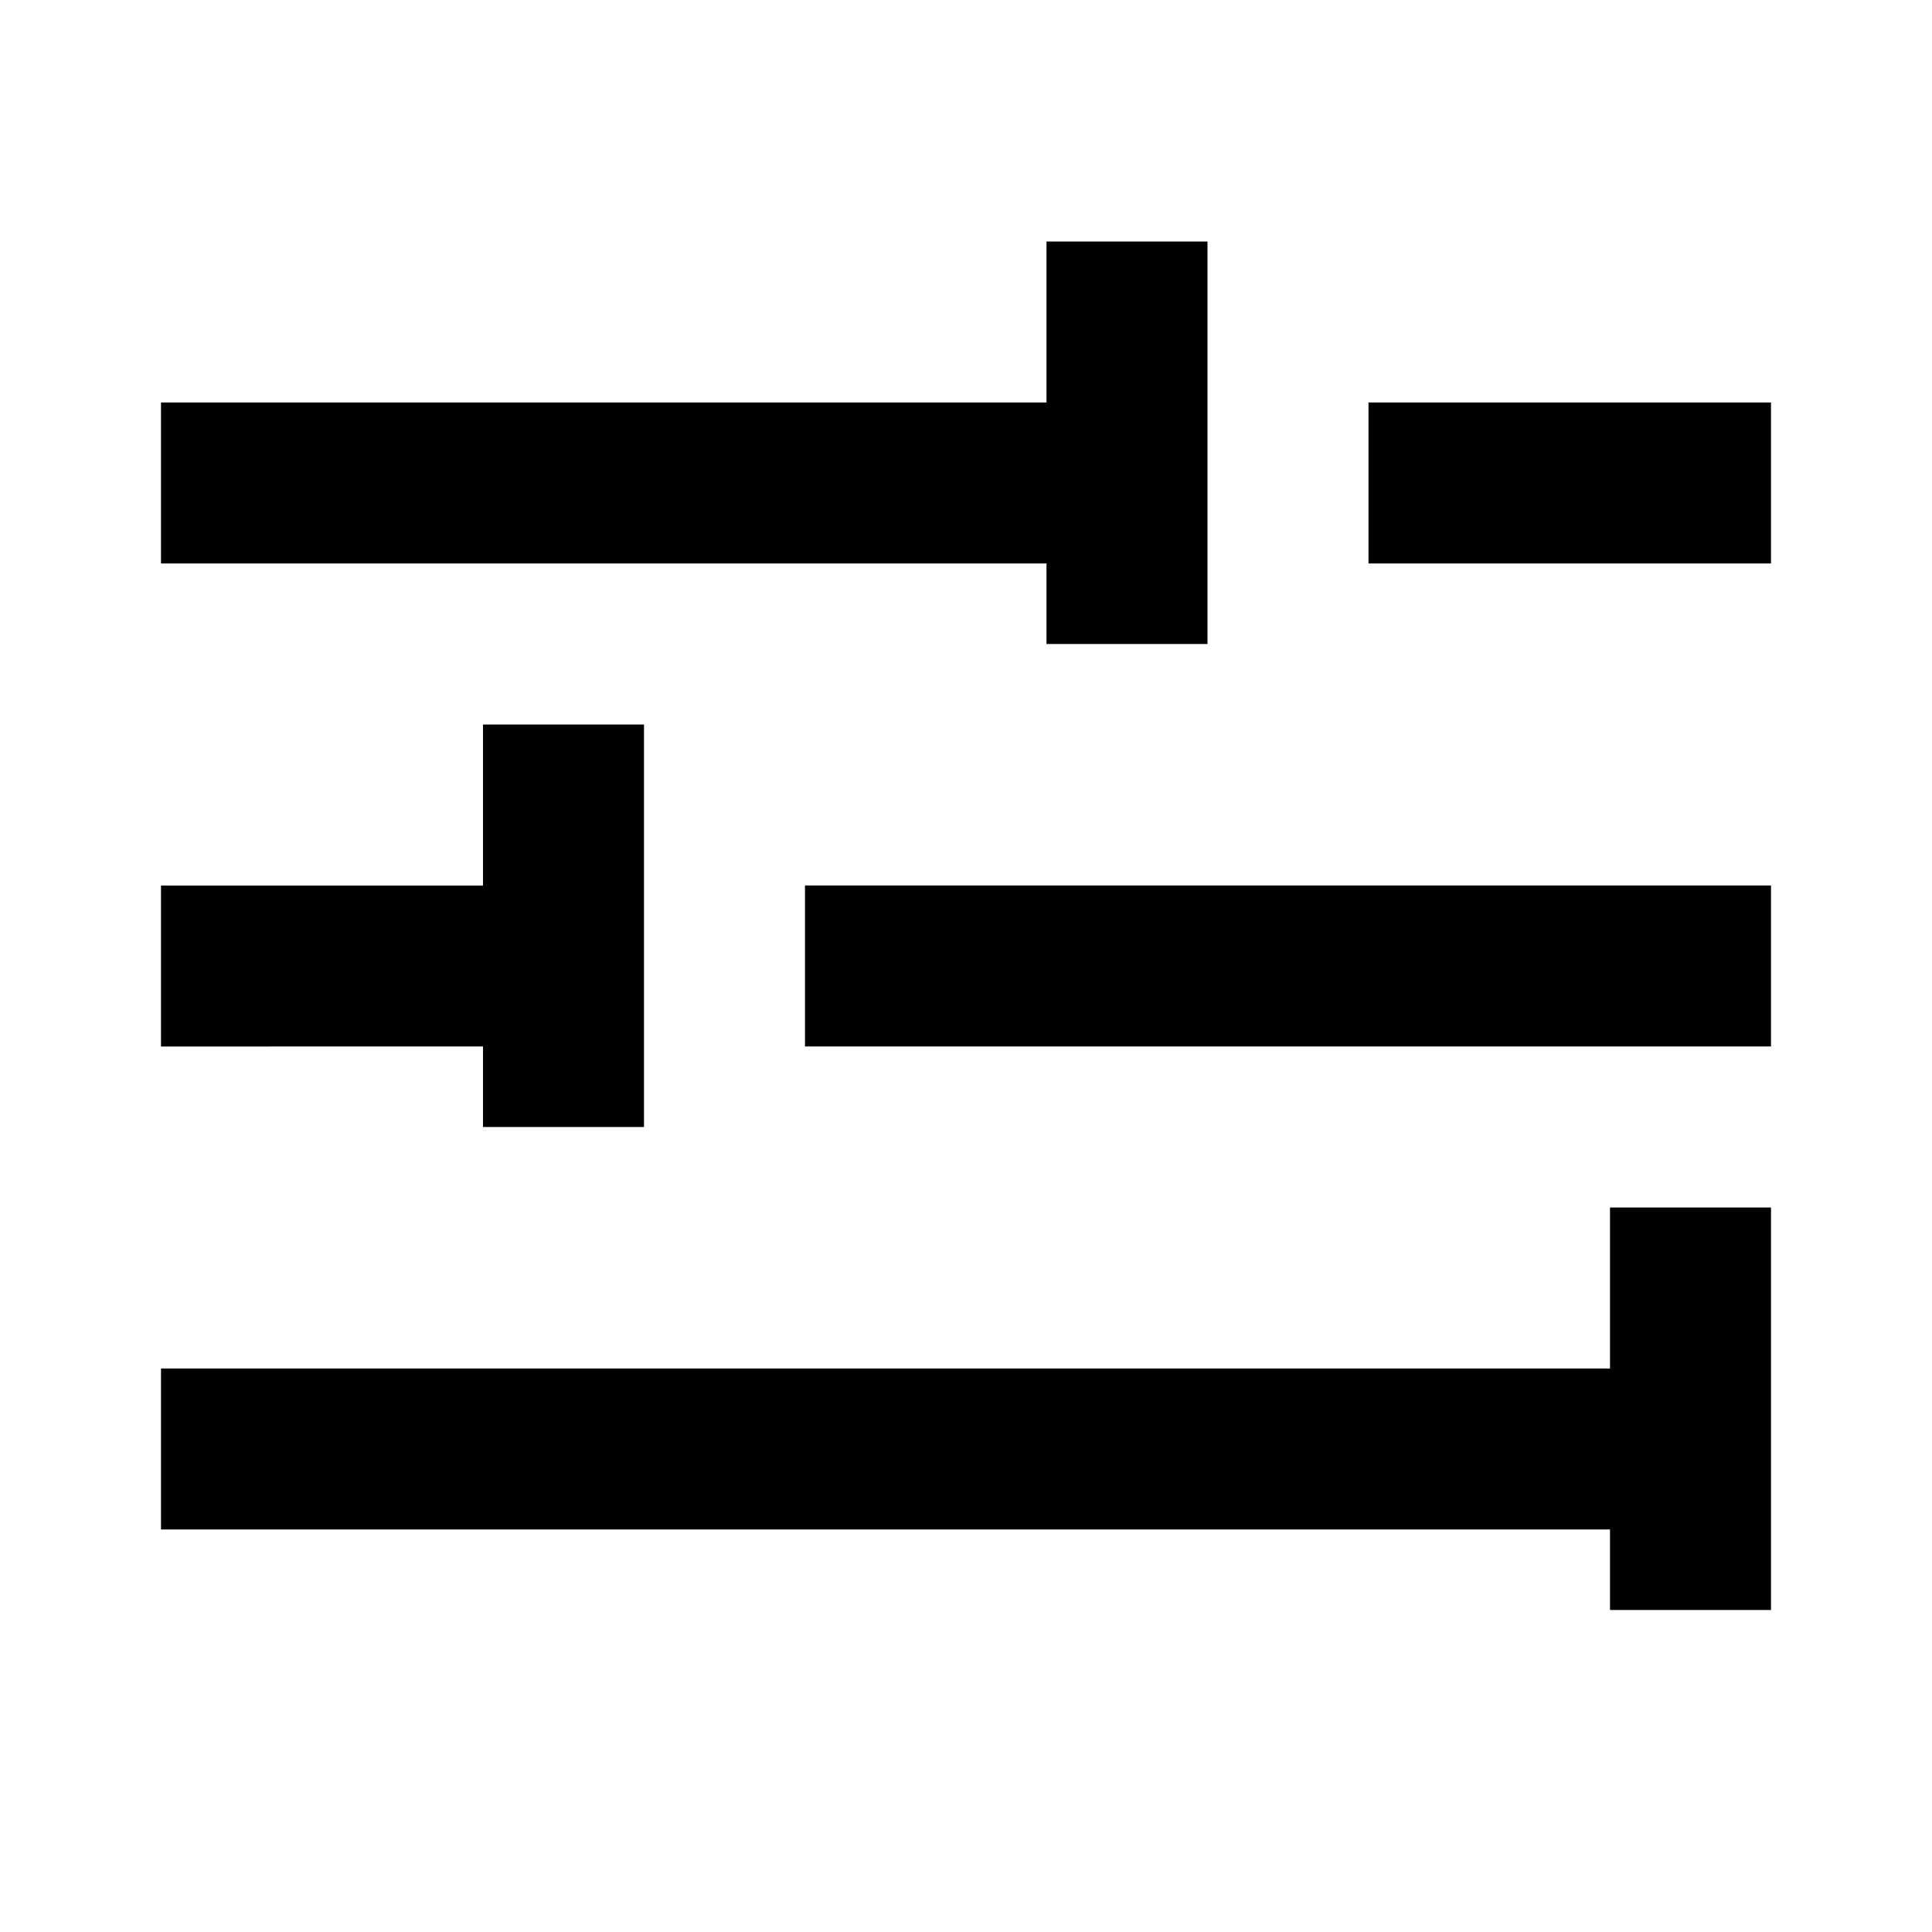 <!-- ##color:mono ##group:sort&filter -->
<svg viewBox="0 0 24 24" xmlns="http://www.w3.org/2000/svg">
  <path
    d="M15 3h-2v2H2v2h11v1h2V3zm2 2h5v2h-5V5zM6 14v-1H2v-2h4V9h2v5H6zm14 3H2v2h18v1h2v-5h-2v2zm2-6H10v2h12v-2z"
  />
</svg>
